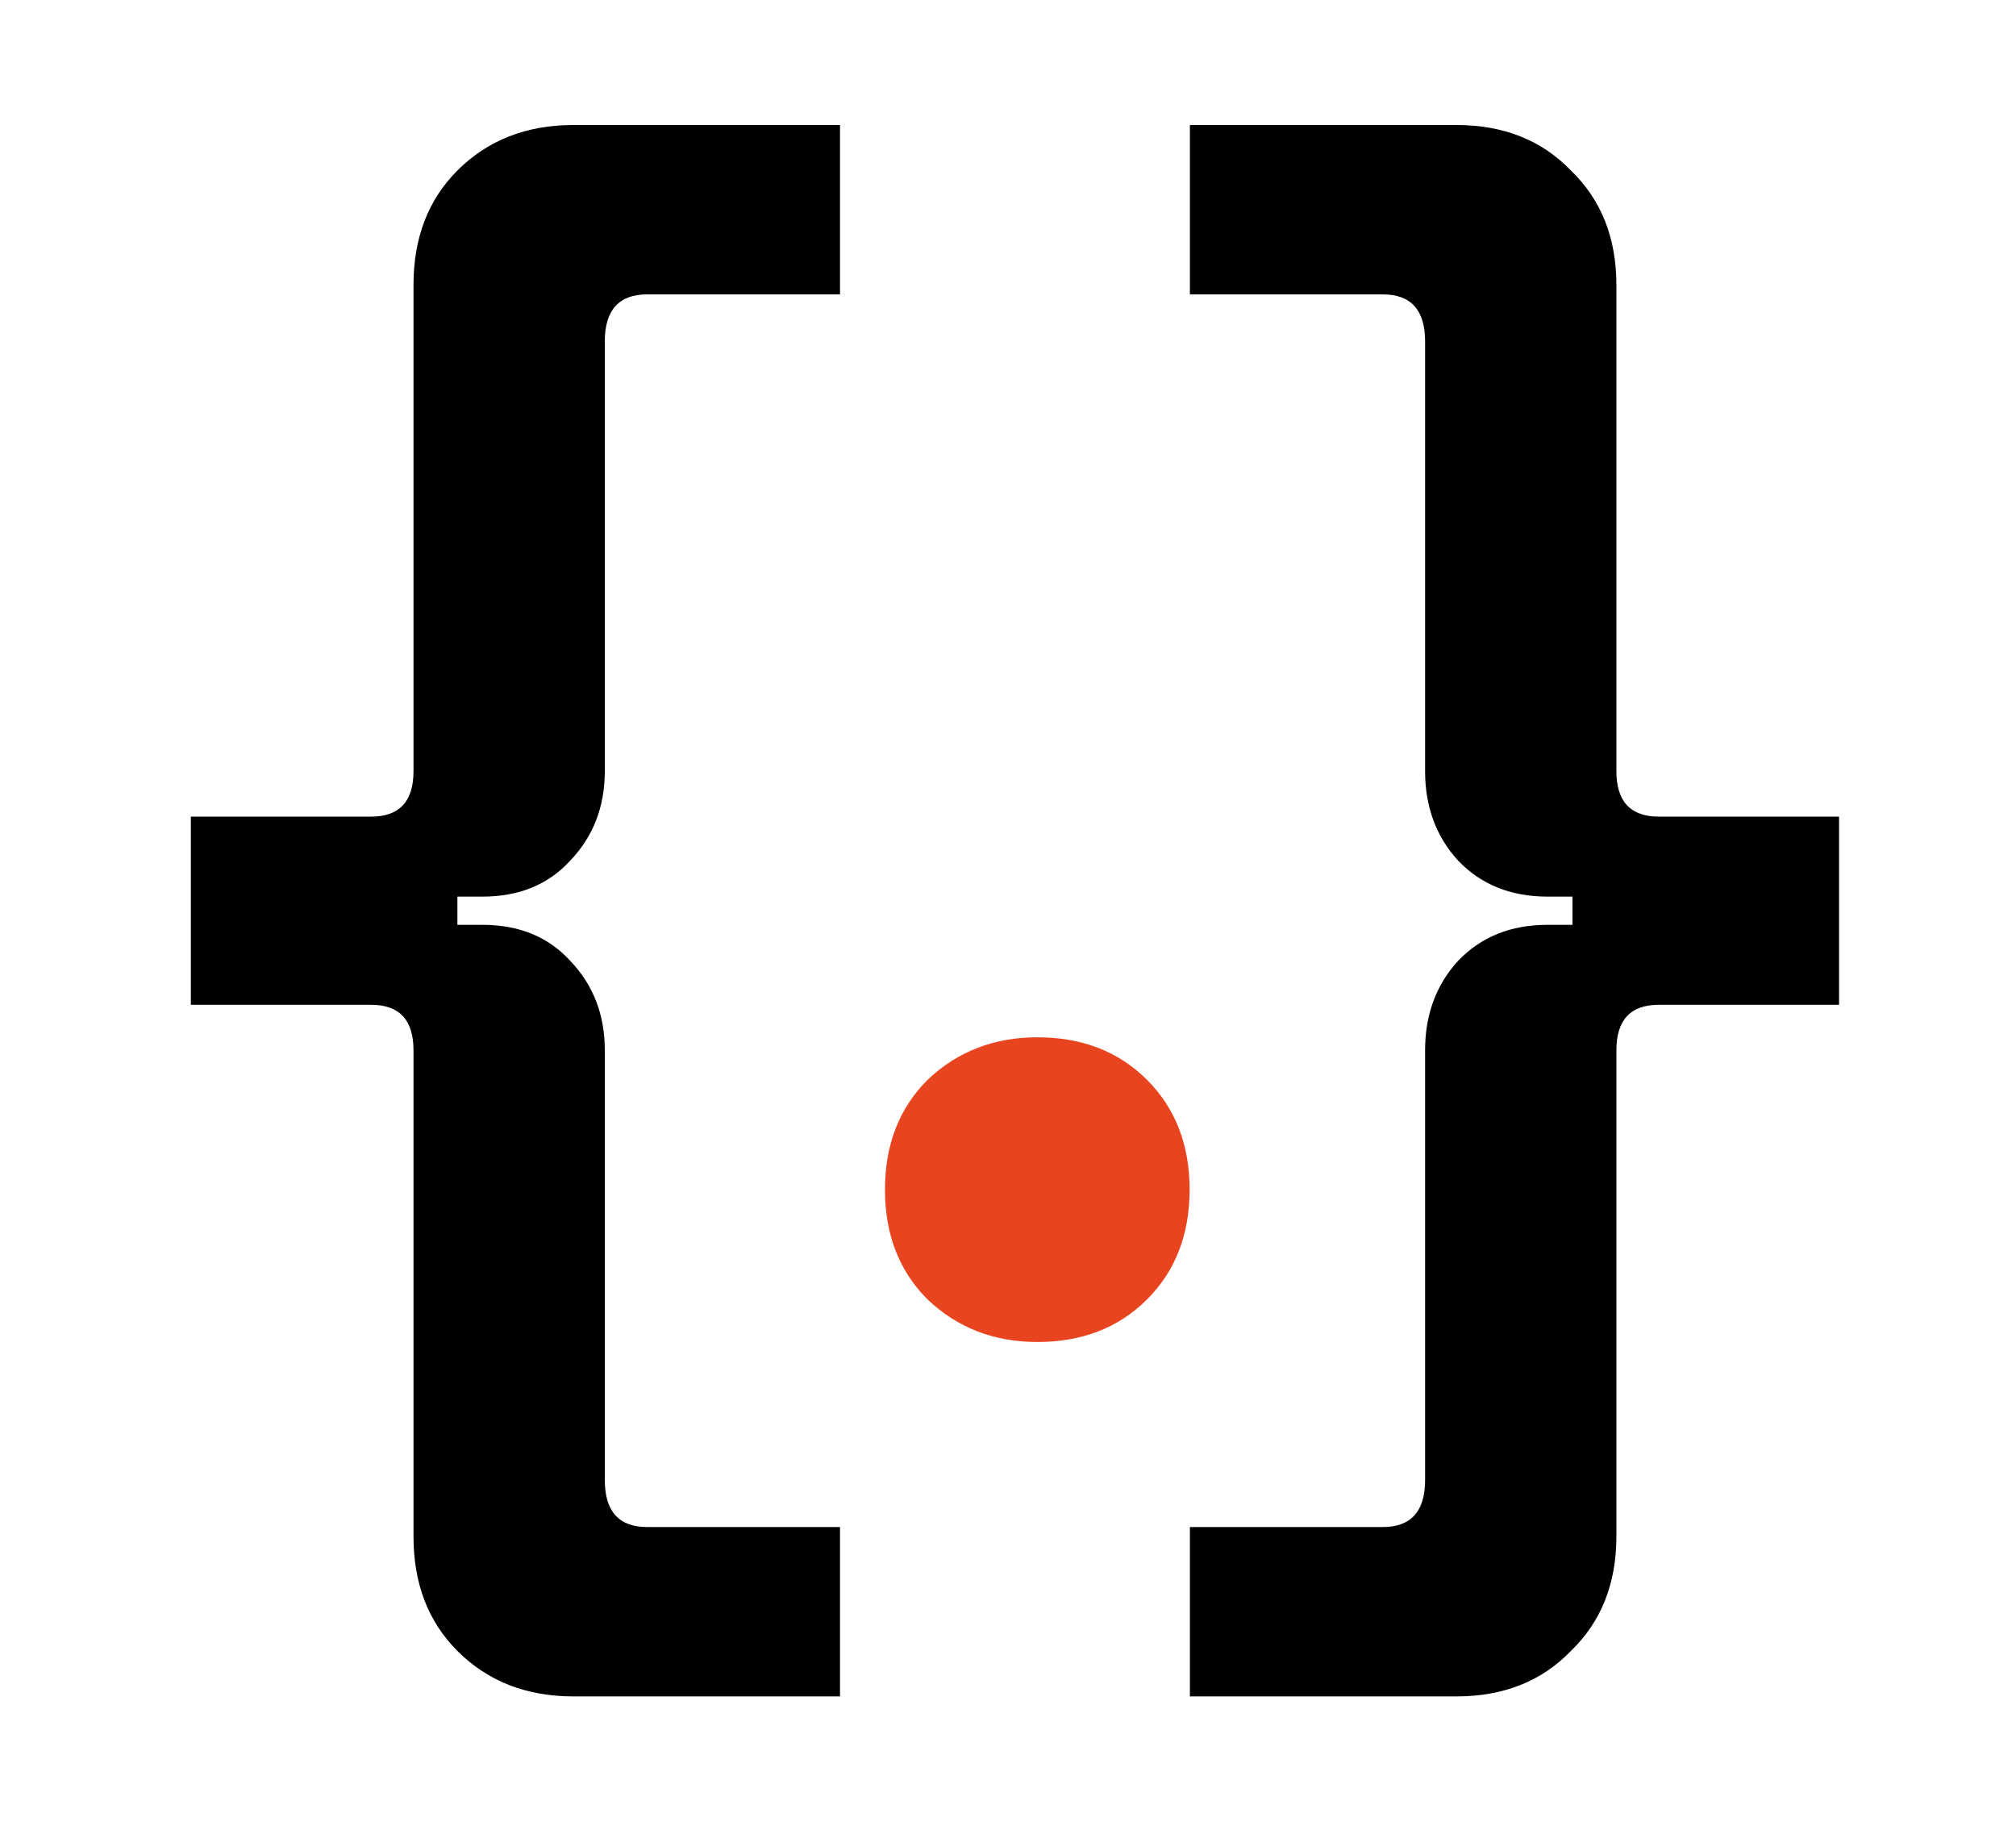 <svg width="180" height="163" viewBox="0 0 180 163" fill="none" xmlns="http://www.w3.org/2000/svg">
<g clip-path="url(#clip0_163_47)">
<path d="M51.2 151.44C47 151.44 43.547 150.087 40.84 147.38C38.227 144.767 36.92 141.36 36.92 137.16V93.76C36.92 91.053 35.66 89.7 33.14 89.7H17.04V72.9H33.14C35.66 72.9 36.92 71.547 36.92 68.84V25.44C36.92 21.24 38.227 17.833 40.84 15.22C43.547 12.513 47 11.16 51.2 11.16H75V26.28H57.78C55.26 26.28 54 27.68 54 30.48V68.84C54 72.013 52.973 74.673 50.92 76.82C48.96 78.967 46.347 80.04 43.08 80.04H40.84V82.56H43.08C46.347 82.56 48.96 83.633 50.92 85.78C52.973 87.927 54 90.587 54 93.76V132.12C54 134.92 55.26 136.32 57.78 136.32H75V151.44H51.2ZM106.241 151.44V136.32H123.461C125.981 136.32 127.241 134.92 127.241 132.12V93.76C127.241 90.587 128.221 87.927 130.181 85.78C132.234 83.633 134.894 82.56 138.161 82.56H140.401V80.04H138.161C134.894 80.04 132.234 78.967 130.181 76.82C128.221 74.673 127.241 72.013 127.241 68.84V30.48C127.241 27.68 125.981 26.28 123.461 26.28H106.241V11.16H130.041C134.241 11.16 137.647 12.513 140.261 15.22C142.967 17.833 144.321 21.24 144.321 25.44V68.84C144.321 71.547 145.581 72.9 148.101 72.9H164.201V89.7H148.101C145.581 89.7 144.321 91.053 144.321 93.76V137.16C144.321 141.36 142.967 144.767 140.261 147.38C137.647 150.087 134.241 151.44 130.041 151.44H106.241Z" fill="black"/>
<path d="M92.615 119.8C88.748 119.8 85.481 118.533 82.815 116C80.281 113.467 79.015 110.2 79.015 106.2C79.015 102.2 80.281 98.933 82.815 96.4C85.481 93.867 88.748 92.6 92.615 92.6C96.615 92.6 99.882 93.867 102.415 96.4C104.948 98.933 106.215 102.2 106.215 106.2C106.215 110.2 104.948 113.467 102.415 116C99.882 118.533 96.615 119.8 92.615 119.8Z" fill="#E94420"/>
</g>
<defs>
<clipPath id="clip0_163_47">
<rect width="180" height="163" fill="white"/>
</clipPath>
</defs>
</svg>
